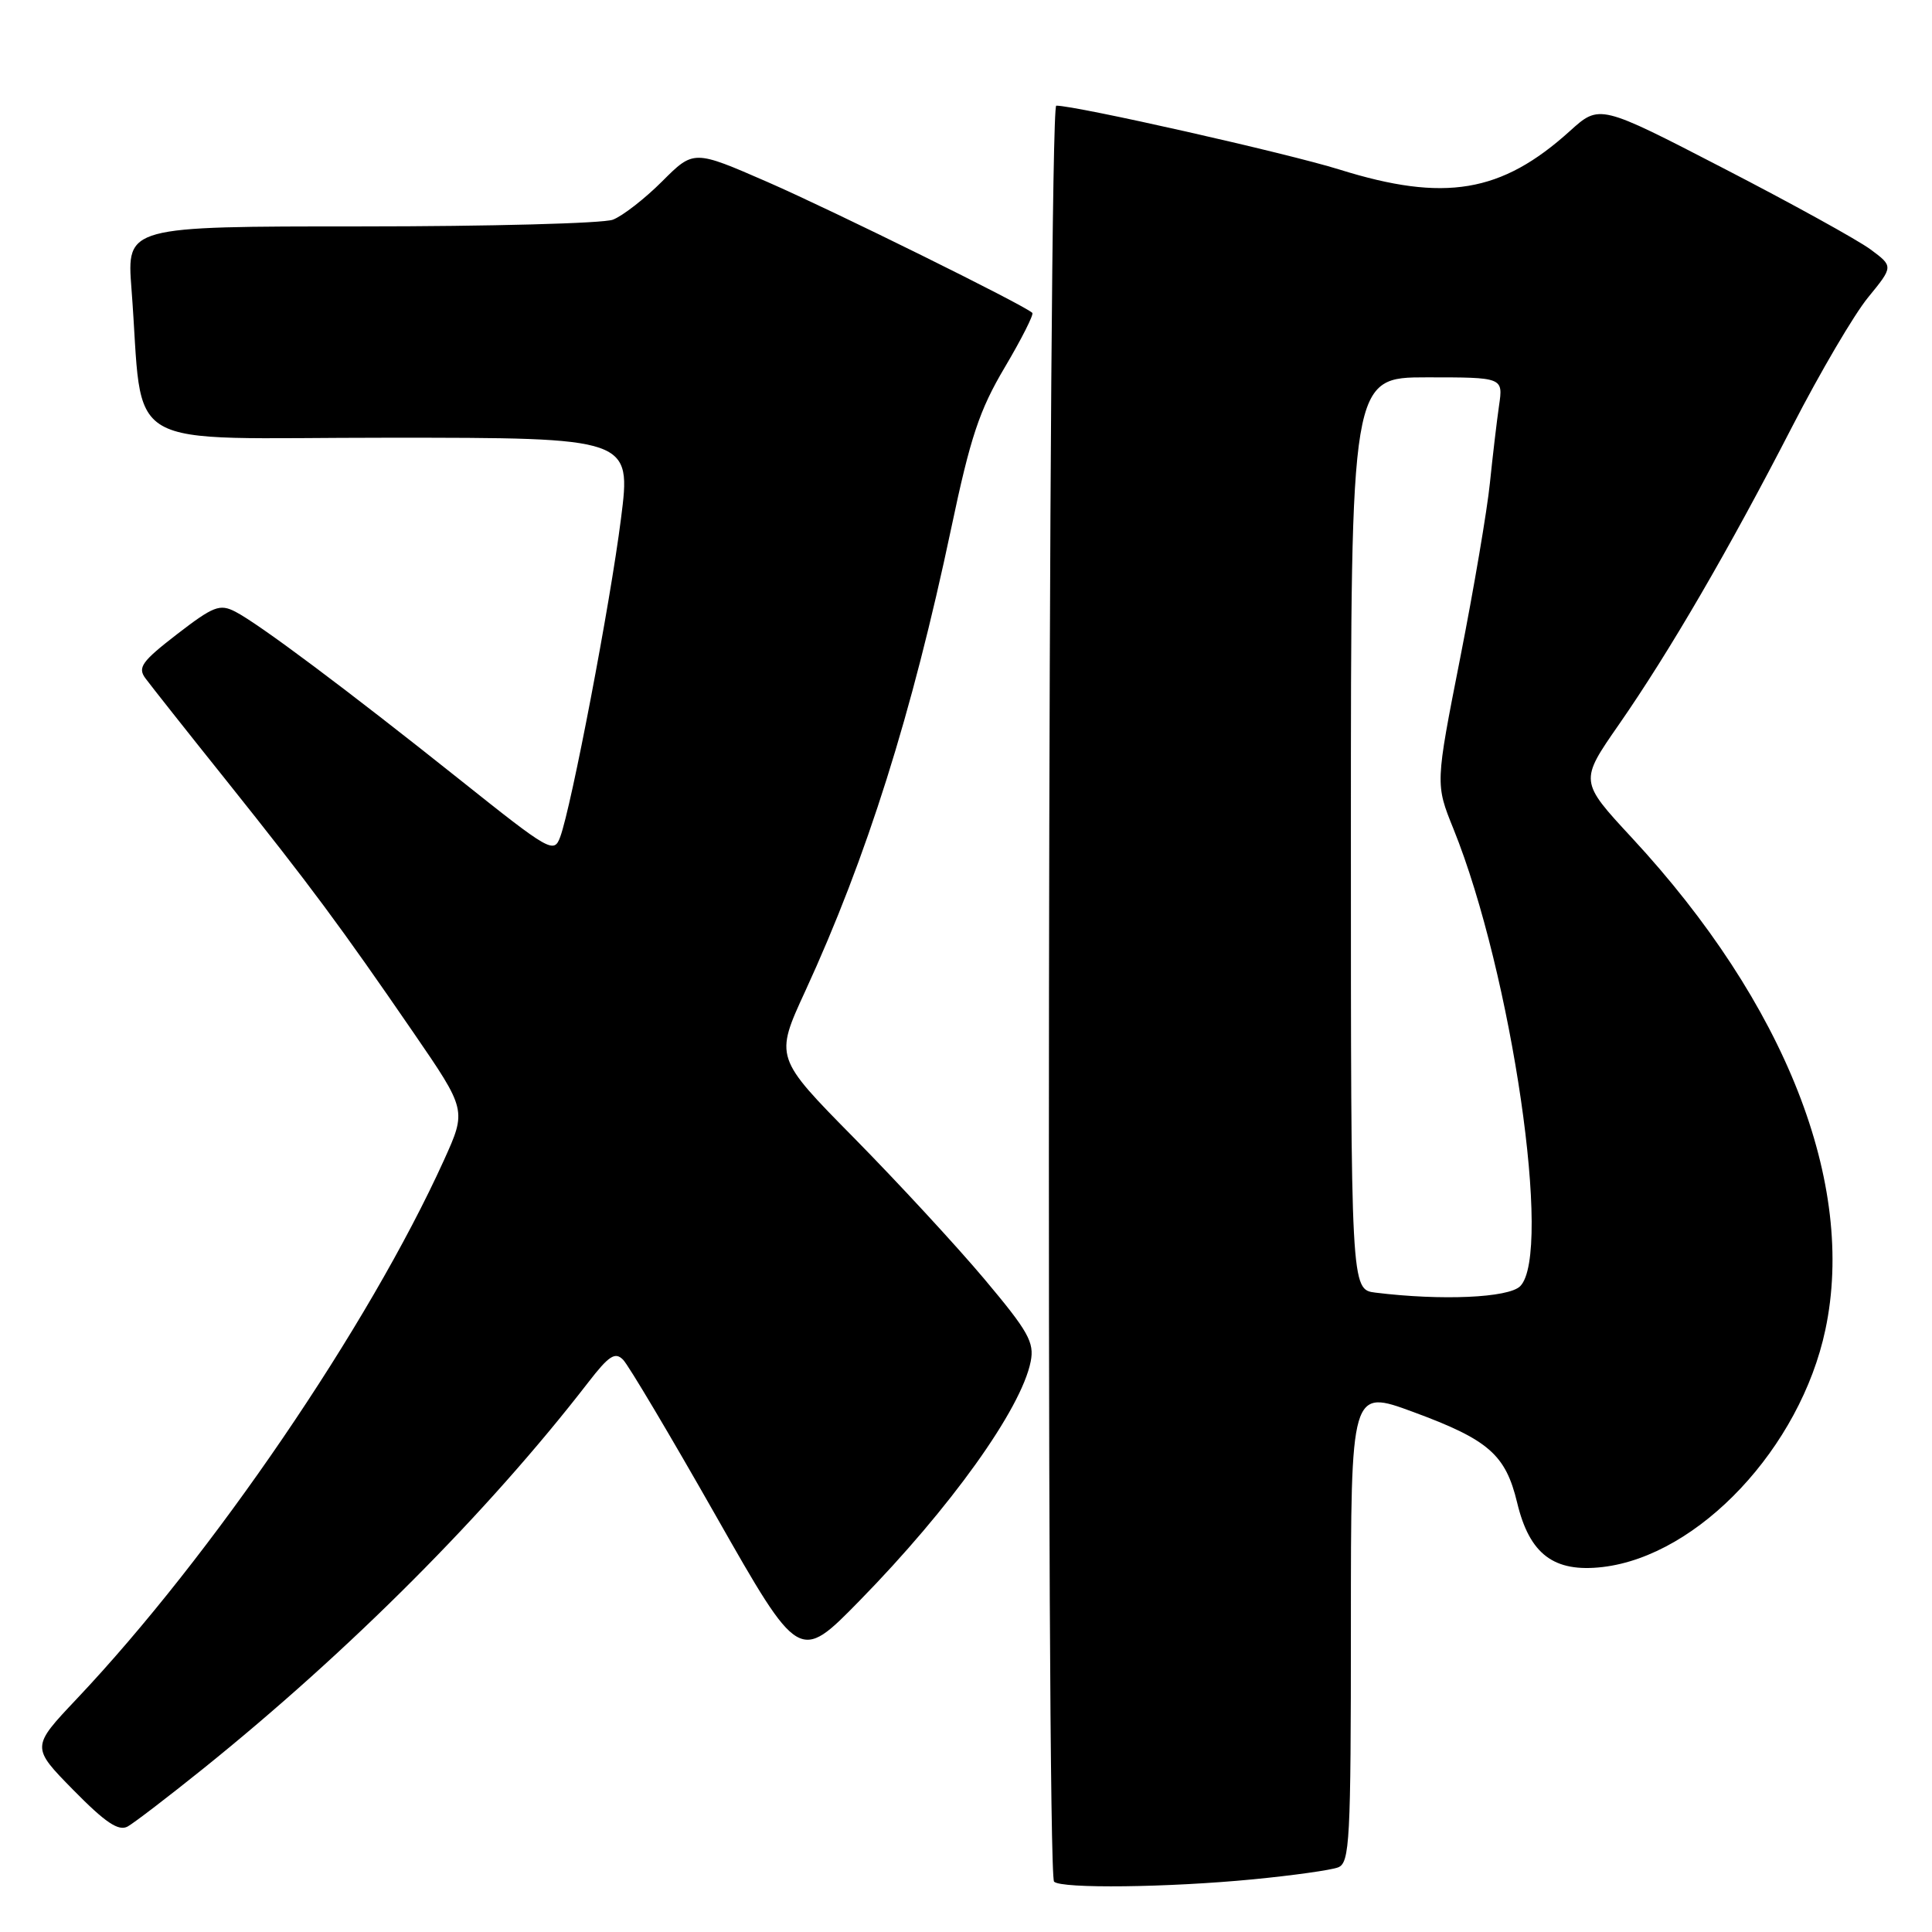 <?xml version="1.0" encoding="UTF-8" standalone="no"?>
<!DOCTYPE svg PUBLIC "-//W3C//DTD SVG 1.1//EN" "http://www.w3.org/Graphics/SVG/1.1/DTD/svg11.dtd" >
<svg xmlns="http://www.w3.org/2000/svg" xmlns:xlink="http://www.w3.org/1999/xlink" version="1.1" viewBox="0 0 256 256">
 <g >
 <path fill="currentColor"
d=" M 166.05 249.02 C 171.31 248.51 176.37 247.80 177.30 247.44 C 178.85 246.84 179.00 244.00 179.00 215.42 C 179.00 184.05 179.00 184.05 187.25 187.09 C 197.24 190.77 199.50 192.74 201.03 199.11 C 202.67 205.96 205.90 208.39 212.35 207.64 C 225.10 206.15 238.56 191.81 241.87 176.20 C 245.98 156.87 236.58 132.96 216.23 111.01 C 209.29 103.52 209.29 103.52 214.51 96.01 C 221.22 86.35 229.08 72.84 237.49 56.50 C 241.17 49.35 245.69 41.65 247.54 39.40 C 250.89 35.30 250.89 35.30 247.84 33.04 C 246.16 31.80 237.40 26.96 228.37 22.30 C 211.95 13.81 211.95 13.81 208.02 17.36 C 198.95 25.56 191.42 26.82 177.50 22.47 C 170.54 20.30 142.63 14.00 139.96 14.00 C 138.87 14.00 138.58 248.25 139.67 249.33 C 140.62 250.28 154.82 250.11 166.05 249.02 Z  M 26.91 234.37 C 46.36 218.72 64.63 200.40 77.94 183.18 C 80.69 179.62 81.51 179.09 82.57 180.18 C 83.28 180.90 88.82 190.22 94.88 200.89 C 105.90 220.27 105.90 220.27 113.87 212.13 C 125.96 199.78 135.31 186.72 136.57 180.42 C 137.08 177.87 136.27 176.43 130.44 169.49 C 126.75 165.10 118.98 156.69 113.19 150.81 C 102.65 140.12 102.65 140.12 106.71 131.31 C 114.86 113.59 120.85 94.59 126.04 70.00 C 128.58 57.94 129.77 54.35 133.14 48.67 C 135.36 44.92 137.00 41.67 136.79 41.46 C 135.80 40.46 110.45 27.94 101.71 24.12 C 91.92 19.85 91.92 19.85 87.73 24.04 C 85.43 26.34 82.49 28.62 81.21 29.11 C 79.92 29.60 64.90 30.00 47.83 30.00 C 16.79 30.00 16.79 30.00 17.42 38.25 C 19.12 60.30 15.16 58.00 51.42 58.00 C 83.65 58.00 83.65 58.00 82.28 68.75 C 80.86 79.96 75.72 106.88 74.23 110.90 C 73.40 113.14 72.89 112.85 60.94 103.32 C 45.92 91.35 34.32 82.67 31.18 81.05 C 29.12 79.99 28.28 80.32 23.45 84.04 C 18.79 87.64 18.21 88.45 19.27 89.88 C 19.95 90.80 24.80 96.94 30.07 103.52 C 41.14 117.39 45.04 122.64 54.76 136.79 C 61.83 147.09 61.83 147.09 58.83 153.72 C 48.86 175.69 28.12 206.12 10.15 225.13 C 4.13 231.50 4.13 231.50 9.73 237.20 C 13.98 241.52 15.71 242.68 16.92 242.02 C 17.79 241.53 22.28 238.09 26.91 234.37 Z  M 182.25 171.28 C 179.00 170.87 179.00 170.87 179.00 110.44 C 179.00 50.00 179.00 50.00 189.09 50.00 C 199.18 50.00 199.18 50.00 198.63 53.75 C 198.33 55.81 197.79 60.42 197.42 64.00 C 197.06 67.58 195.29 78.01 193.48 87.20 C 190.19 103.90 190.19 103.90 192.59 109.83 C 200.32 128.98 205.74 166.12 201.43 170.43 C 199.88 171.97 191.02 172.36 182.25 171.28 Z "/>
</g>
</svg>